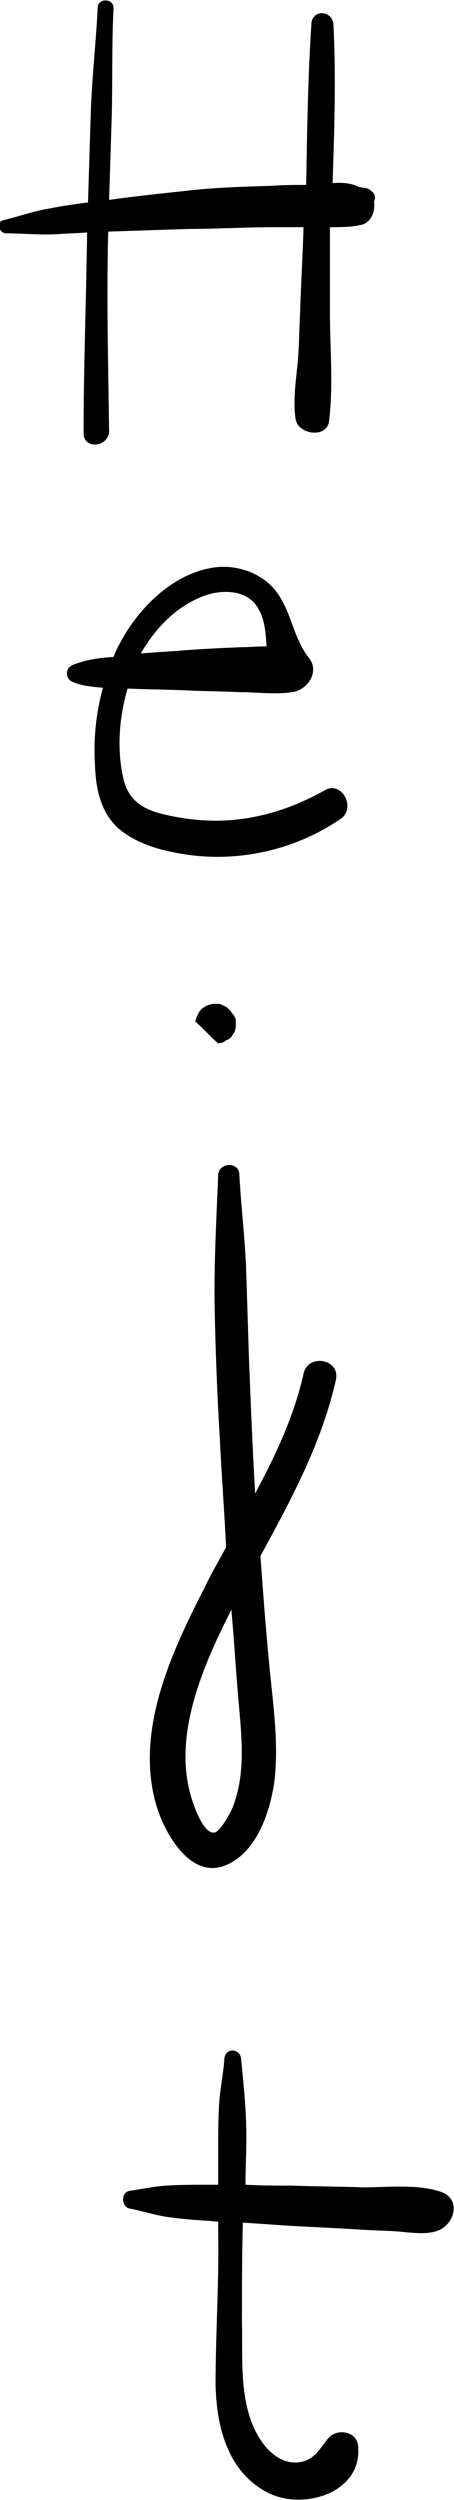<svg width="97" height="534" viewBox="0 0 97 534" fill="none" xmlns="http://www.w3.org/2000/svg">
<g clip-path="url(#clip0_0_2399)">
<path d="M79.141 40.628C78.202 39.876 77.074 40.252 76.134 39.688C74.818 39.124 72.938 38.936 71.058 39.124C71.434 27.838 71.81 16.552 71.246 5.267C71.058 2.257 66.922 1.881 66.546 4.89C65.795 16.364 65.607 28.026 65.419 39.5C62.975 39.5 60.531 39.5 58.087 39.688C51.884 39.876 45.492 40.064 39.289 40.816C34.025 41.381 28.574 41.945 23.31 42.697C23.498 36.678 23.686 30.848 23.874 24.828C24.062 17.117 23.874 9.405 24.25 1.881C24.438 -0.376 20.866 -0.564 20.866 1.693C20.49 9.593 19.55 17.305 19.362 25.205C19.174 31.224 18.986 37.243 18.799 43.262C18.799 43.262 18.799 43.262 18.61 43.262C15.791 43.638 13.159 44.014 10.339 44.578C6.955 45.143 3.948 46.271 0.752 47.024C-0.94 47.4 -0.188 49.845 1.316 49.845C4.888 49.845 8.459 50.221 12.031 50.033C14.287 49.845 16.355 49.845 18.61 49.657C18.422 63.952 17.858 78.247 17.858 92.543C17.858 96.116 23.31 95.552 23.31 91.978C23.122 77.871 22.746 63.576 23.122 49.469C28.762 49.281 34.589 49.093 40.229 48.905C46.244 48.905 52.448 48.528 58.463 48.528C60.531 48.528 62.787 48.528 64.855 48.528C64.667 54.736 64.291 60.943 64.103 67.15C63.915 70.724 63.915 74.485 63.539 78.059C63.163 81.821 62.599 85.771 63.163 89.533C63.727 92.919 69.93 93.671 70.306 89.909C71.246 82.385 70.494 74.485 70.494 66.773C70.494 60.755 70.494 54.547 70.494 48.528C72.938 48.528 75.194 48.528 77.45 47.964C79.329 47.4 80.269 44.955 79.893 43.074C80.457 41.945 79.893 41.193 79.141 40.628Z" fill="black"/>
<path d="M43.424 127.34C47.372 125.835 53.012 125.835 55.267 130.161C56.583 132.418 56.771 135.24 56.959 138.061C55.08 138.061 53.2 138.249 51.32 138.249C46.996 138.437 42.672 138.626 38.161 139.002C35.529 139.19 32.709 139.378 30.078 139.566C33.273 134.111 37.597 129.597 43.424 127.34ZM69.554 168.721C62.223 172.859 54.328 175.304 46.056 175.304C42.109 175.304 38.161 174.74 34.401 173.799C30.078 172.671 27.258 170.602 26.318 166.087C25.002 160.256 25.378 153.485 27.258 147.09C27.446 147.09 27.634 147.09 27.634 147.09C31.581 147.278 35.717 147.278 39.665 147.466C43.424 147.654 47.184 147.654 51.132 147.842C54.892 147.842 58.839 148.406 62.411 147.842C65.607 147.466 68.426 143.516 65.983 140.507C62.411 135.992 62.223 129.785 58.275 125.459C55.267 122.261 50.756 120.757 46.432 121.133C37.409 122.073 29.702 129.597 25.566 137.497C25.002 138.437 24.626 139.378 24.25 140.318C21.242 140.507 18.422 140.883 15.603 142.011C13.723 142.764 13.911 145.209 15.791 145.773C17.671 146.526 19.738 146.714 21.994 146.902C20.49 152.356 19.926 157.999 20.302 163.642C20.49 168.721 21.618 173.799 25.566 177.185C29.514 180.383 34.589 181.699 39.289 182.452C50.944 184.333 63.163 181.511 72.75 174.928C76.134 172.671 73.126 166.84 69.554 168.721Z" fill="black"/>
<path d="M50.38 384.089C50.004 385.405 49.44 386.91 48.688 388.039C48.312 388.791 46.808 391.236 45.868 391.424C43.236 391.989 40.793 384.089 40.417 382.208C37.409 369.417 43.612 355.31 49.44 343.837C50.004 350.232 50.38 356.627 50.944 363.022C51.508 369.794 52.448 377.317 50.38 384.089ZM64.855 293.427C62.787 302.644 58.839 310.92 54.516 319.008C53.952 309.415 53.576 299.822 53.2 290.418C53.012 284.399 52.824 278.568 52.636 272.549C52.448 265.213 51.508 258.066 51.132 250.73C50.944 248.097 46.808 248.285 46.62 250.918C46.244 260.511 45.68 270.104 45.868 279.696C46.056 289.101 46.432 298.506 46.996 307.911C47.372 315.434 47.936 322.958 48.312 330.482C46.808 333.303 45.116 336.125 43.8 338.946C36.845 352.489 29.138 368.853 33.085 384.465C34.589 390.672 40.417 401.77 48.312 398.384C54.892 395.563 57.711 387.098 58.651 380.327C59.591 372.051 58.275 363.586 57.523 355.498C56.771 347.787 56.207 340.075 55.643 332.363C62.223 320.325 68.802 308.099 71.81 294.556C72.562 290.23 65.795 289.101 64.855 293.427Z" fill="black"/>
<path d="M47.56 222.704C47.748 222.704 47.748 222.516 47.936 222.516C47.936 222.516 47.936 222.516 48.124 222.328C48.312 222.139 48.688 222.139 48.876 221.951C49.064 221.763 49.44 221.575 49.628 221.199C49.816 220.823 50.004 220.635 50.192 220.259C50.192 220.259 50.192 220.259 50.192 220.07C50.38 219.694 50.38 219.506 50.38 219.13C50.38 218.754 50.38 218.378 50.38 218.001C50.38 217.625 50.192 217.249 50.004 217.061C50.004 216.873 49.816 216.685 49.628 216.497C49.44 216.309 49.44 216.12 49.252 215.932C49.064 215.744 49.064 215.744 48.876 215.556C48.688 215.368 48.688 215.368 48.5 215.18C48.124 214.992 47.748 214.804 47.372 214.616C46.996 214.428 46.808 214.428 46.432 214.428C46.056 214.428 45.68 214.428 45.304 214.428C44.928 214.616 44.552 214.616 44.176 214.804C43.8 214.992 43.612 215.18 43.236 215.368C42.86 215.744 42.484 216.12 42.297 216.685C41.92 217.249 41.92 217.625 41.733 218.19C43.424 219.694 44.928 221.387 46.62 222.892C47.184 222.704 47.372 222.704 47.56 222.704Z" fill="black"/>
<path d="M94.18 468.167C89.105 466.474 82.901 467.226 77.638 467.226C72.562 467.038 67.298 467.038 62.223 466.85C59.027 466.85 55.831 466.85 52.448 466.662C52.448 463.277 52.636 459.891 52.636 456.505C52.636 450.862 52.072 445.408 51.508 439.765C51.32 437.508 48.124 437.32 47.936 439.765C47.748 442.962 46.996 446.16 46.808 449.546C46.62 452.555 46.62 455.565 46.62 458.574C46.62 461.207 46.62 464.029 46.62 466.662C45.868 466.662 45.304 466.662 44.552 466.662C41.545 466.662 38.537 466.662 35.529 466.85C32.709 467.038 30.265 467.603 27.634 467.979C25.754 468.355 25.942 471.365 27.634 471.741C30.642 472.305 33.273 473.246 36.281 473.622C38.913 473.998 41.733 474.186 44.364 474.374C45.116 474.374 45.868 474.562 46.62 474.562C46.62 475.315 46.62 476.067 46.62 476.819C46.808 487.729 46.056 498.45 46.056 509.36C46.244 518.388 48.688 528.169 57.335 532.495C64.855 536.257 77.45 532.495 76.51 522.526C76.322 519.329 71.998 518.576 70.118 520.833C68.238 523.09 67.298 525.348 64.103 525.912C60.719 526.476 57.711 524.219 55.831 521.398C50.944 514.25 51.884 504.281 51.696 496.005C51.696 488.857 51.696 481.898 51.884 474.75C54.703 474.938 57.335 475.126 60.155 475.315C65.795 475.691 71.434 475.879 77.074 476.255C79.705 476.443 82.337 476.443 84.781 476.631C87.413 476.819 90.421 477.384 93.052 476.631C97.188 475.503 98.692 469.672 94.18 468.167Z" fill="black"/>
</g>
<defs>
<clipPath id="clip0_0_2399">
<rect width="97" height="534" fill="white"/>
</clipPath>
</defs>
</svg>
